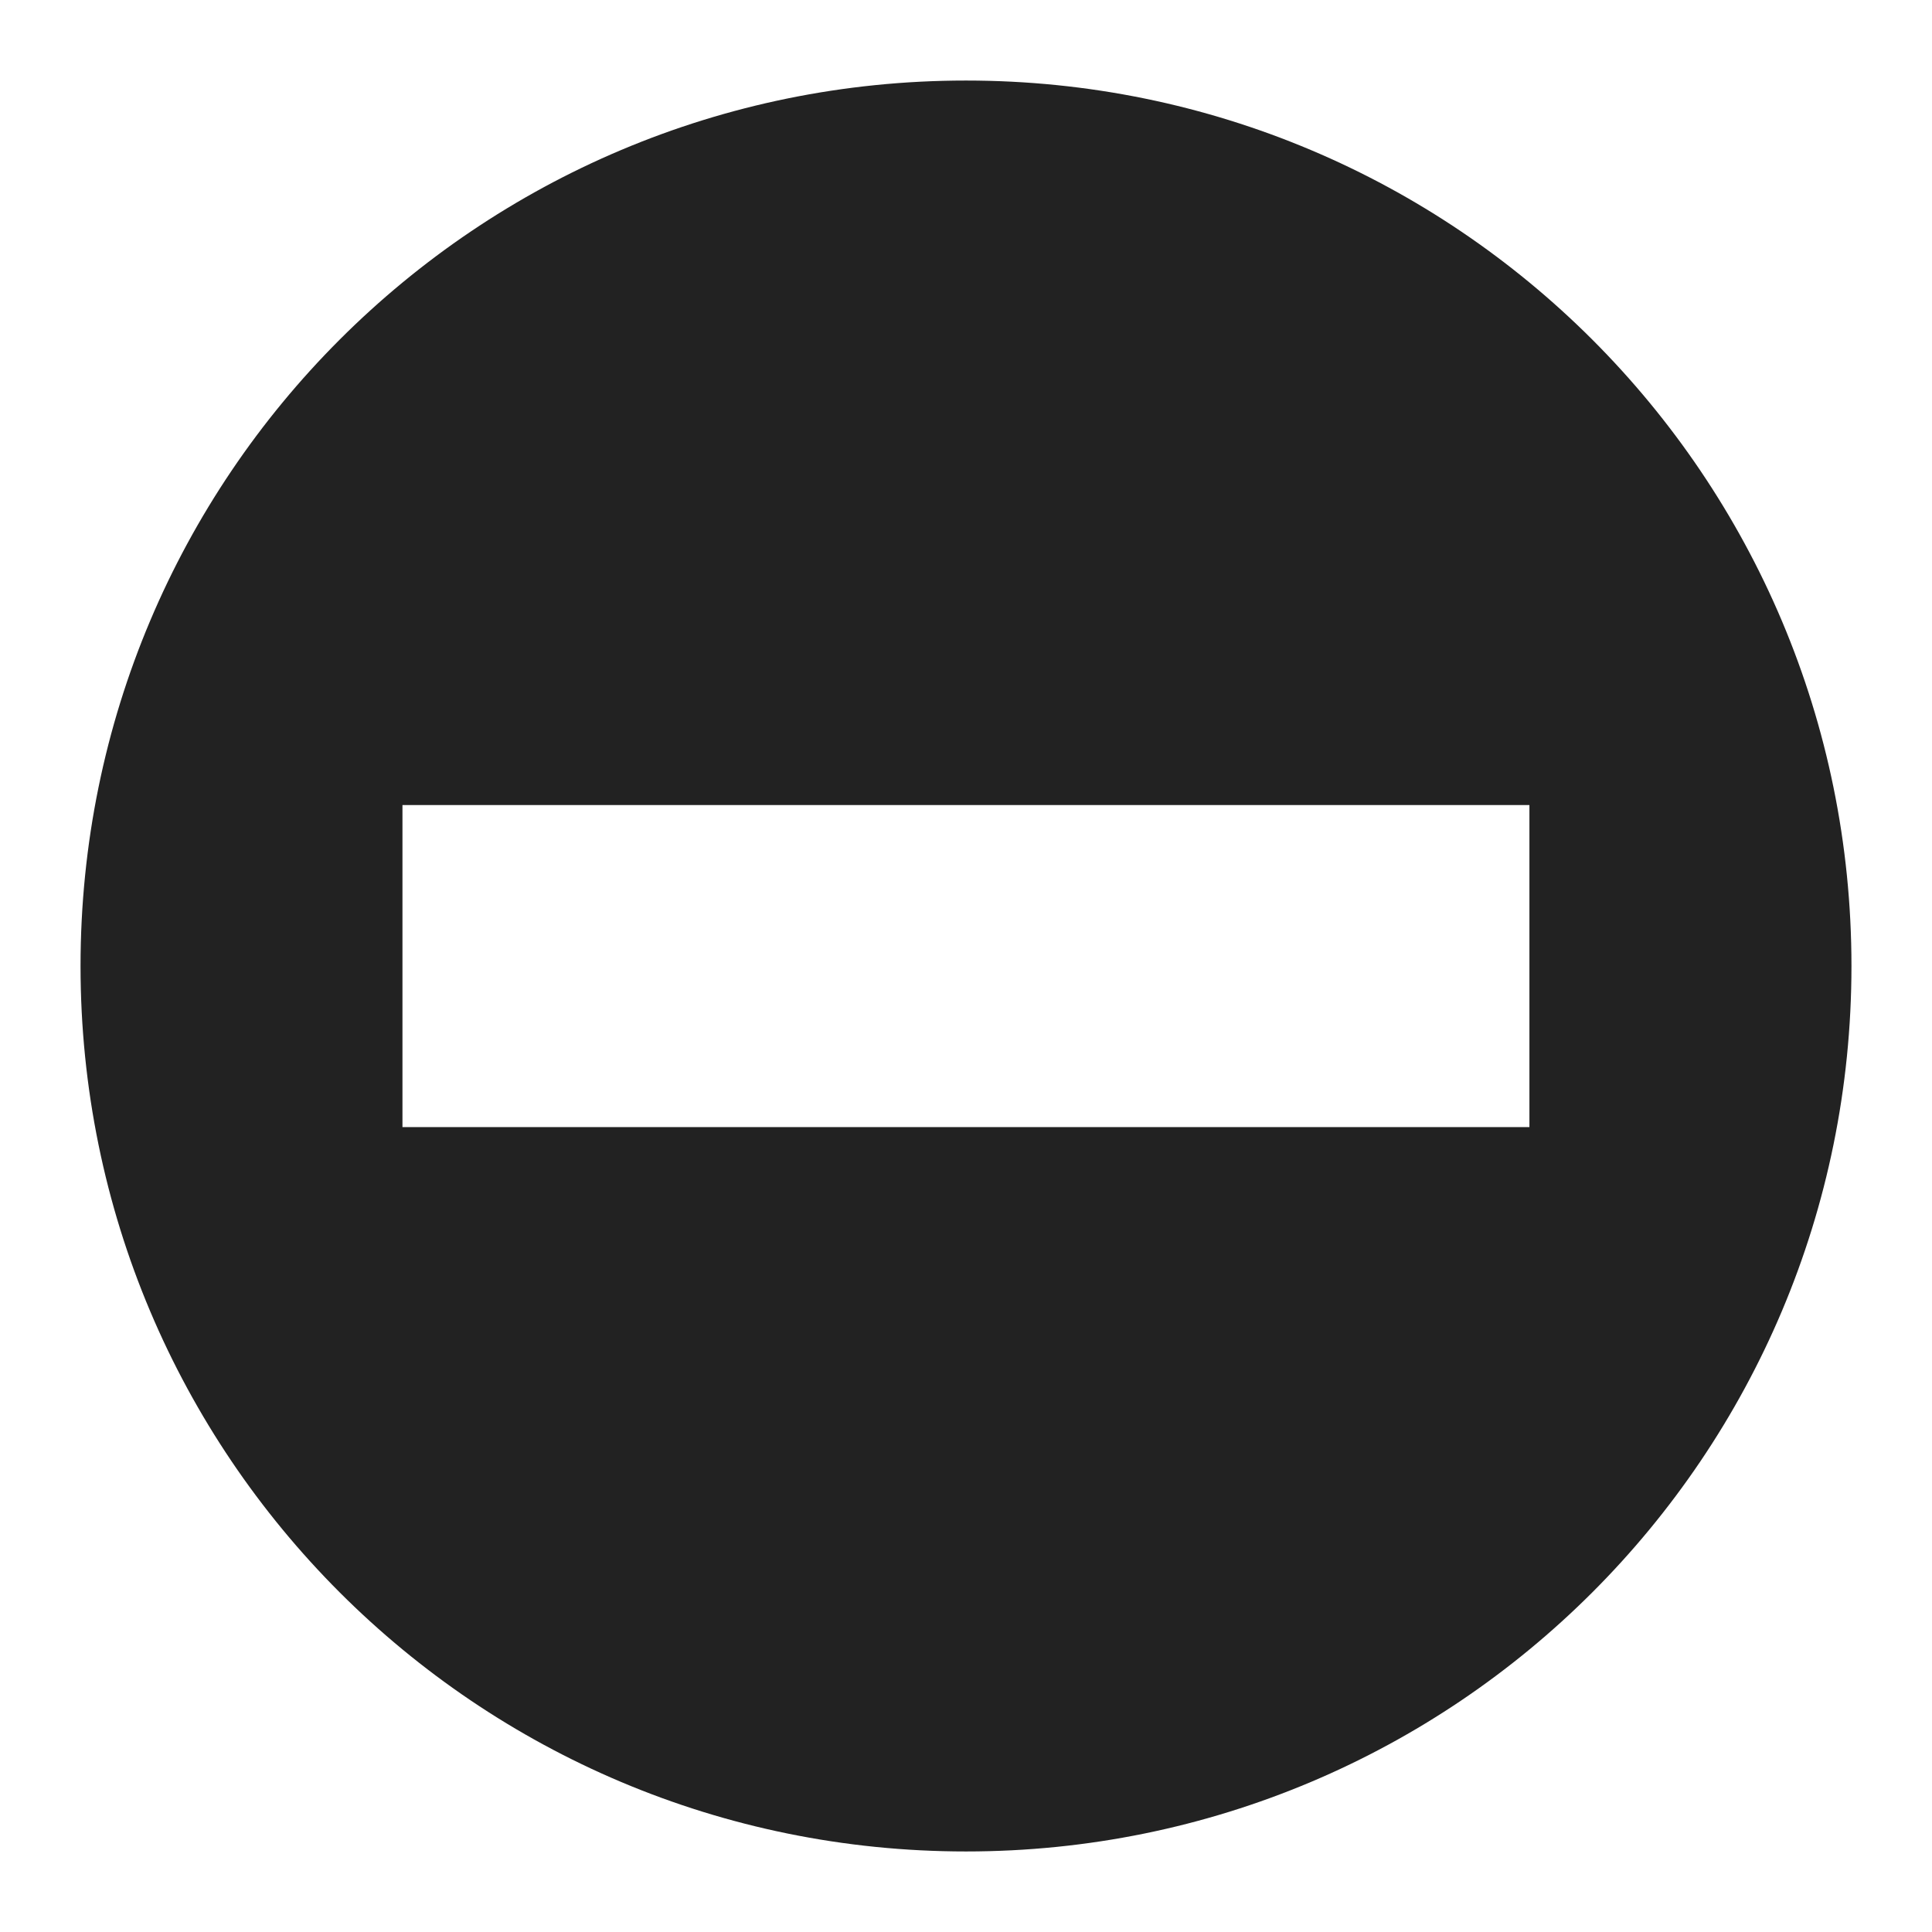 <?xml version="1.0" encoding="UTF-8" standalone="no"?>
<svg
   xmlns:osb="http://www.openswatchbook.org/uri/2009/osb"
   xmlns:dc="http://purl.org/dc/elements/1.1/"
   xmlns:cc="http://creativecommons.org/ns#"
   xmlns:rdf="http://www.w3.org/1999/02/22-rdf-syntax-ns#"
   xmlns:svg="http://www.w3.org/2000/svg"
   xmlns="http://www.w3.org/2000/svg"
   xmlns:xlink="http://www.w3.org/1999/xlink"
   xmlns:sodipodi="http://sodipodi.sourceforge.net/DTD/sodipodi-0.dtd"
   xmlns:inkscape="http://www.inkscape.org/namespaces/inkscape"
   width="24"
   height="24"
   viewBox="0 0 24 24"
   id="svg30571"
   version="1.1"
   inkscape:version="0.91+devel r"
   sodipodi:docname="gimp-error-24.svg">
  <defs
     id="defs30573">
    <linearGradient
       inkscape:collect="always"
       xlink:href="#linearGradient19282-4"
       id="linearGradient6839"
       x1="162.063"
       y1="406.969"
       x2="176"
       y2="406.969"
       gradientUnits="userSpaceOnUse"
       gradientTransform="matrix(1.052,0,0,1.052,-8.874,-21.26)" />
    <linearGradient
       id="linearGradient19282-4"
       osb:paint="solid"
       gradientTransform="matrix(0.237,0,0,0.203,-212.513,96.939)">
      <stop
         style="stop-color:#222222;stop-opacity:1;"
         offset="0"
         id="stop19284-0" />
    </linearGradient>
  </defs>
  <sodipodi:namedview
     id="base"
     pagecolor="#000000"
     bordercolor="#a6a6a6"
     borderopacity="1"
     inkscape:pageopacity="0"
     inkscape:pageshadow="2"
     inkscape:zoom="16"
     inkscape:cx="-18.8125"
     inkscape:cy="12.488086"
     inkscape:document-units="px"
     inkscape:current-layer="layer1"
     showgrid="true"
     units="px"
     inkscape:snap-page="true"
     inkscape:snap-bbox="true"
     inkscape:bbox-paths="true"
     inkscape:bbox-nodes="true"
     inkscape:snap-bbox-edge-midpoints="true"
     inkscape:snap-bbox-midpoints="true"
     inkscape:object-paths="true"
     inkscape:snap-intersection-paths="true"
     inkscape:object-nodes="true"
     inkscape:snap-smooth-nodes="true"
     inkscape:snap-midpoints="true"
     inkscape:snap-object-midpoints="true"
     inkscape:snap-center="true"
     inkscape:snap-text-baseline="true"
     showborder="false"
     inkscape:window-width="1920"
     inkscape:window-height="1016"
     inkscape:window-x="0"
     inkscape:window-y="27"
     inkscape:window-maximized="1"
     inkscape:snap-global="false"
     showguides="false">
    <inkscape:grid
       type="xygrid"
       id="grid4237" />
  </sodipodi:namedview>
  <g
     inkscape:label="Layer 1"
     inkscape:groupmode="layer"
     id="layer1"
     transform="translate(0,-1028.362)">
    <g
       transform="matrix(1.5,0,0,1.5,-241.5,429.862)"
       style="display:inline;stroke:none"
       id="gimp-error"
       inkscape:label="gimp-error">
      <path
         inkscape:connector-curvature="0"
         class="error"
         id="path10839-3"
         d="m 169,399.667 c -4.055,0 -7.333,3.278 -7.333,7.333 0,4.055 3.278,7.333 7.333,7.333 4.055,0 7.333,-3.278 7.333,-7.333 0,-4.055 -3.278,-7.333 -7.333,-7.333 z m -4.667,6 h 9.333 v 2.667 h -9.333 z"
         style="color:#222222;font-style:normal;font-variant:normal;font-weight:normal;font-stretch:normal;font-size:medium;line-height:normal;font-family:'Andale Mono';-inkscape-font-specification:'Andale Mono';text-indent:0;text-align:start;text-decoration:none;text-decoration-line:none;letter-spacing:normal;word-spacing:normal;text-transform:none;writing-mode:lr-tb;direction:ltr;text-anchor:start;display:inline;overflow:visible;visibility:visible;fill:url(#linearGradient6839);fill-opacity:1;fill-rule:nonzero;stroke:none;stroke-width:1.874;marker:none;enable-background:new"
         sodipodi:nodetypes="sssssccccc" />
    </g>
  </g>
</svg>
